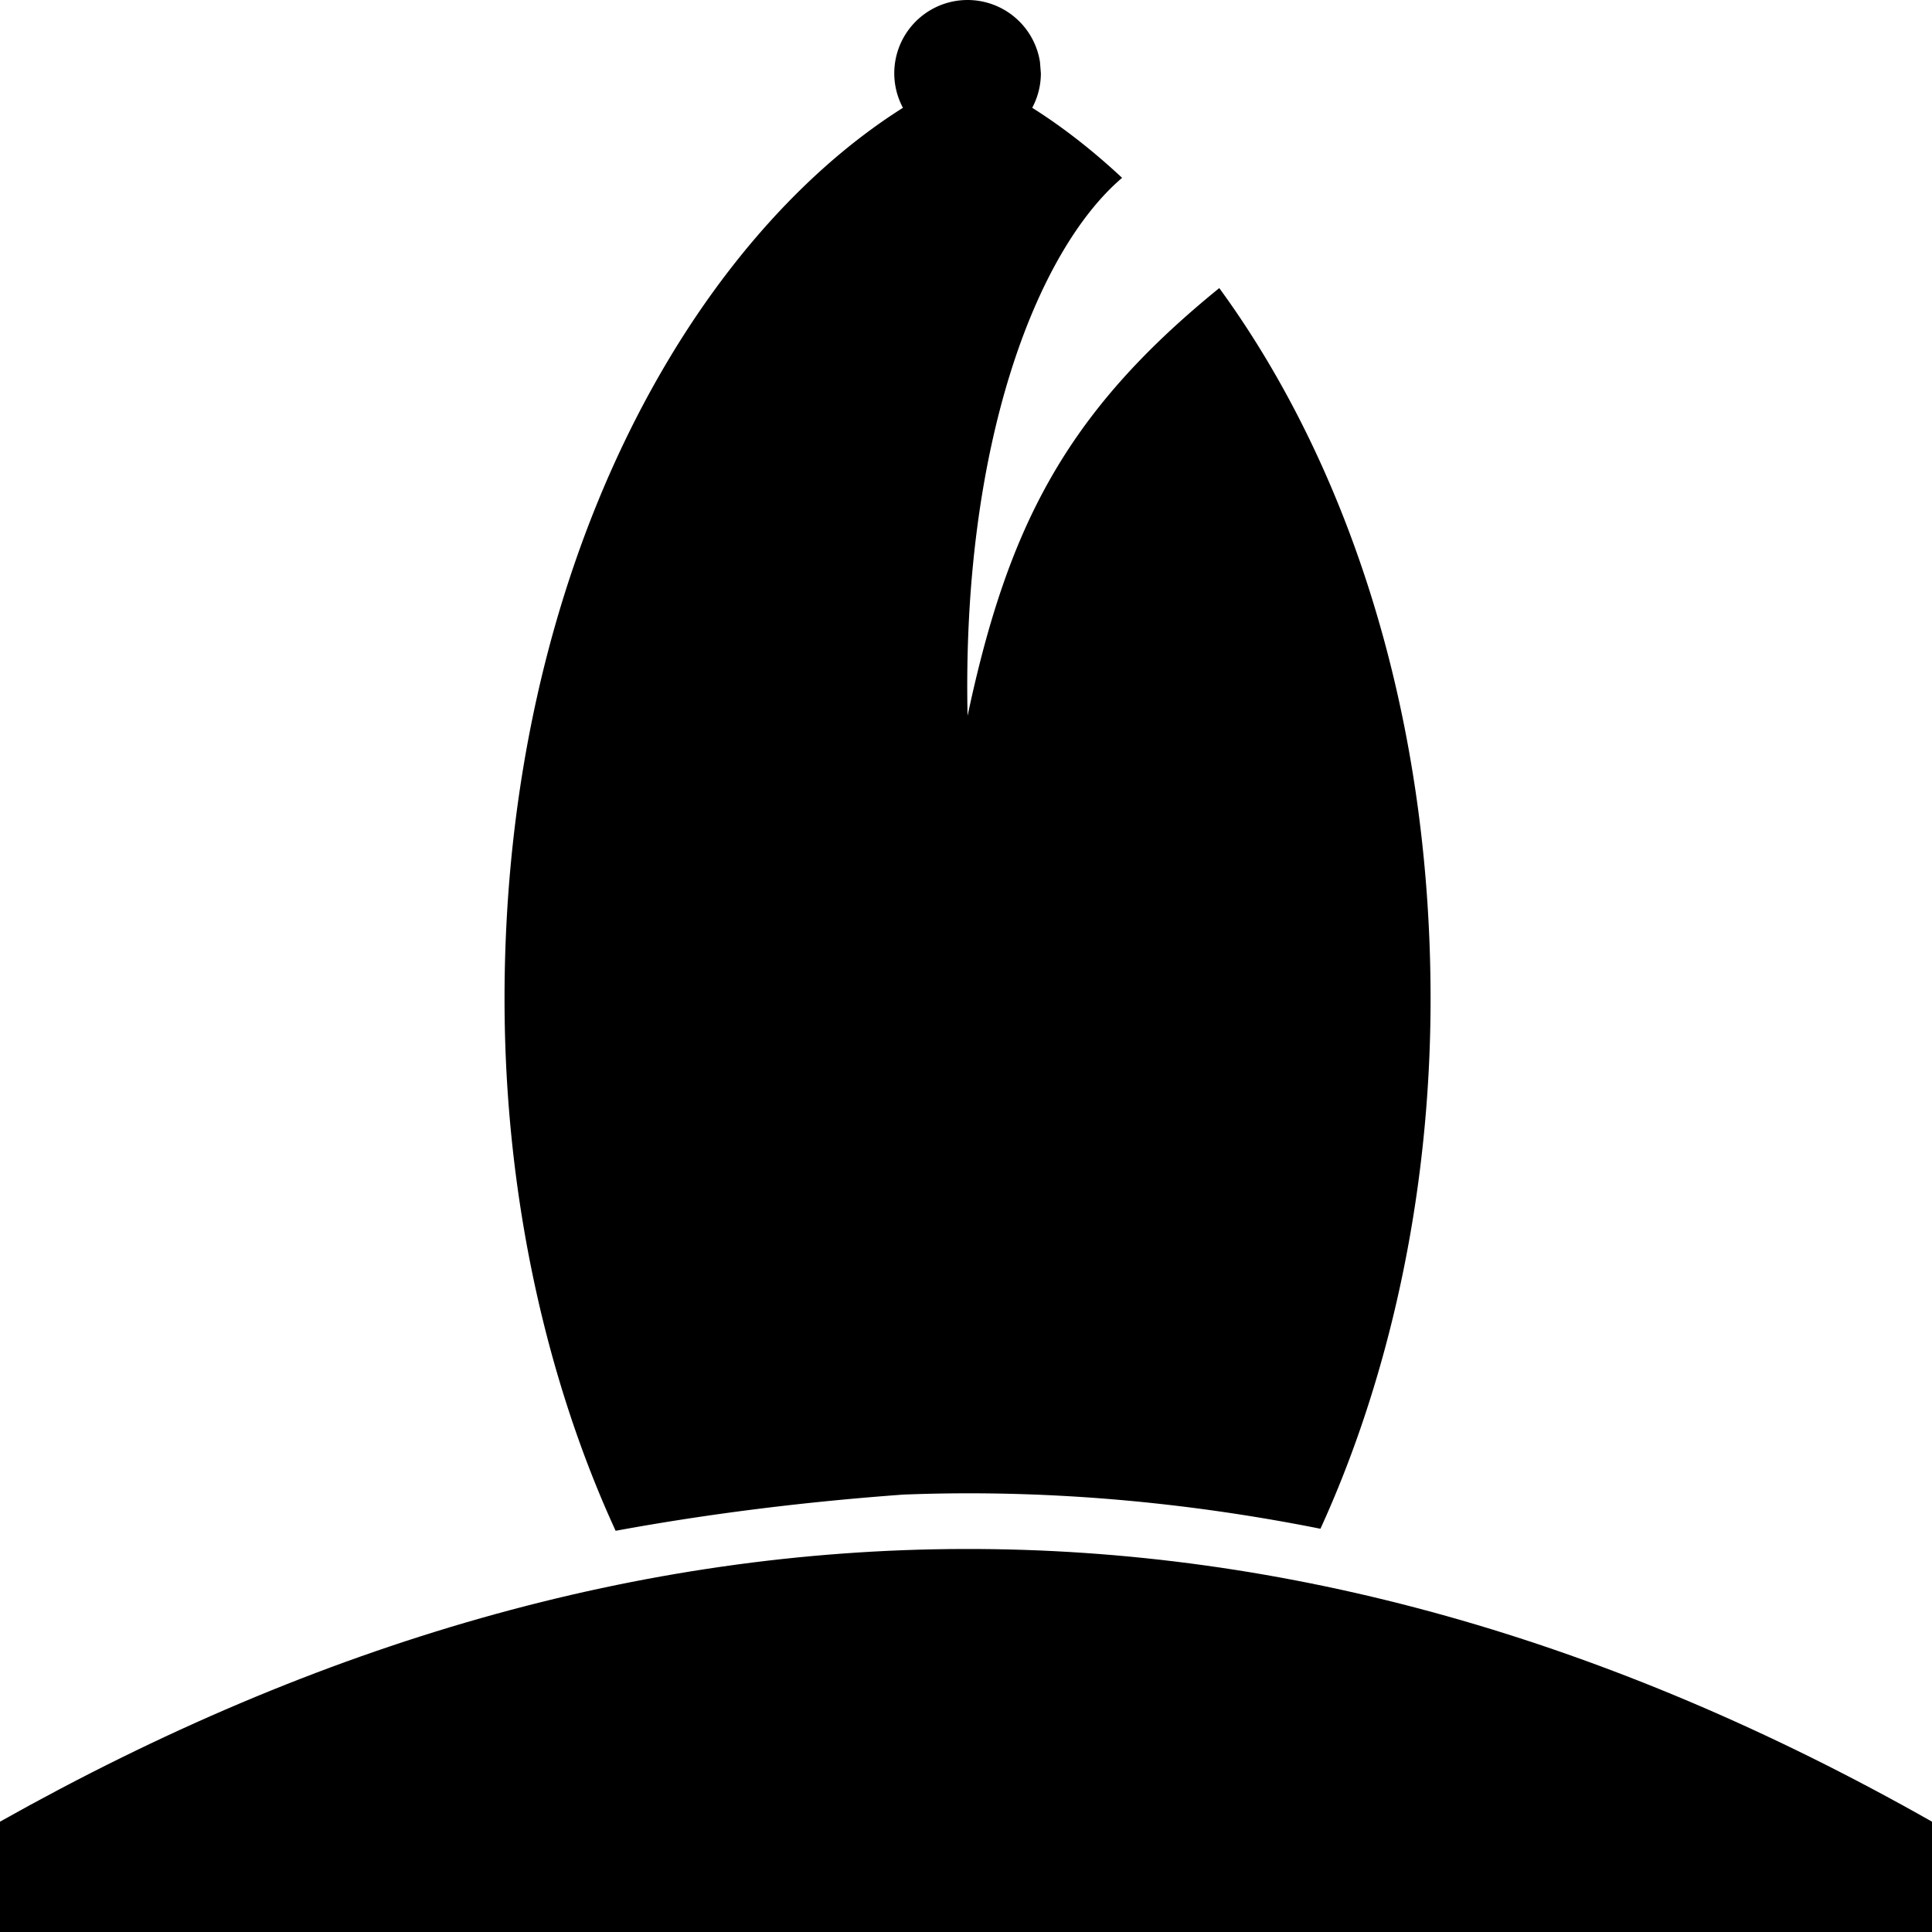 <?xml version="1.0" encoding="UTF-8" standalone="no"?>
<svg
   xmlns:dc="http://purl.org/dc/elements/1.1/"
   xmlns:cc="http://creativecommons.org/ns#"
   xmlns:rdf="http://www.w3.org/1999/02/22-rdf-syntax-ns#"
   xmlns:svg="http://www.w3.org/2000/svg"
   xmlns="http://www.w3.org/2000/svg"
   id="svg8"
   version="1.1"
   viewBox="0 0 52.917 52.917"
   height="200"
   width="200">
  <defs
     id="defs2" />
  <g
     transform="translate(0,-244.083)"
     id="layer1">
    <path
       id="rect4932"
       d="m 0,293.978 c 17.551,-9.869 35.188,-10.048 52.917,0 v 3.022 H 0 Z"
       style="fill:#000000;fill-opacity:1;stroke-width:0;stroke-linecap:butt;stroke-linejoin:round;stroke-miterlimit:4;stroke-dasharray:none" />
    <path
       id="path4998"
       transform="matrix(0.265,0,0,0.265,0,244.083)"
       d="M 99.869 0.002 A 7.576 7.576 0 0 0 99.113 0.053 A 7.576 7.576 0 0 0 92.453 8.172 A 7.576 7.576 0 0 0 93.326 11.141 C 71.394 24.979 52.148 58.812 52.148 103.248 C 52.148 124.025 56.681 143.115 63.631 158.219 C 73.546 156.393 83.549 155.193 93.373 154.477 C 107.852 153.909 122.311 155.182 136.477 158.008 C 143.372 142.937 147.861 123.928 147.861 103.248 C 147.861 72.751 138.798 47.25 126.021 29.777 C 110.154 42.65 104.171 54.415 100.006 73.984 C 99.403 46.121 107.051 25.992 115.977 18.381 C 112.968 15.573 109.858 13.141 106.688 11.141 A 7.576 7.576 0 0 0 107.582 7.576 L 107.488 6.391 A 7.576 7.576 0 0 0 99.869 0.002 z "
       style="fill:#000000;fill-opacity:1;stroke-width:0;stroke-linecap:butt;stroke-linejoin:round;stroke-miterlimit:4;stroke-dasharray:none" />
  </g>
</svg>
